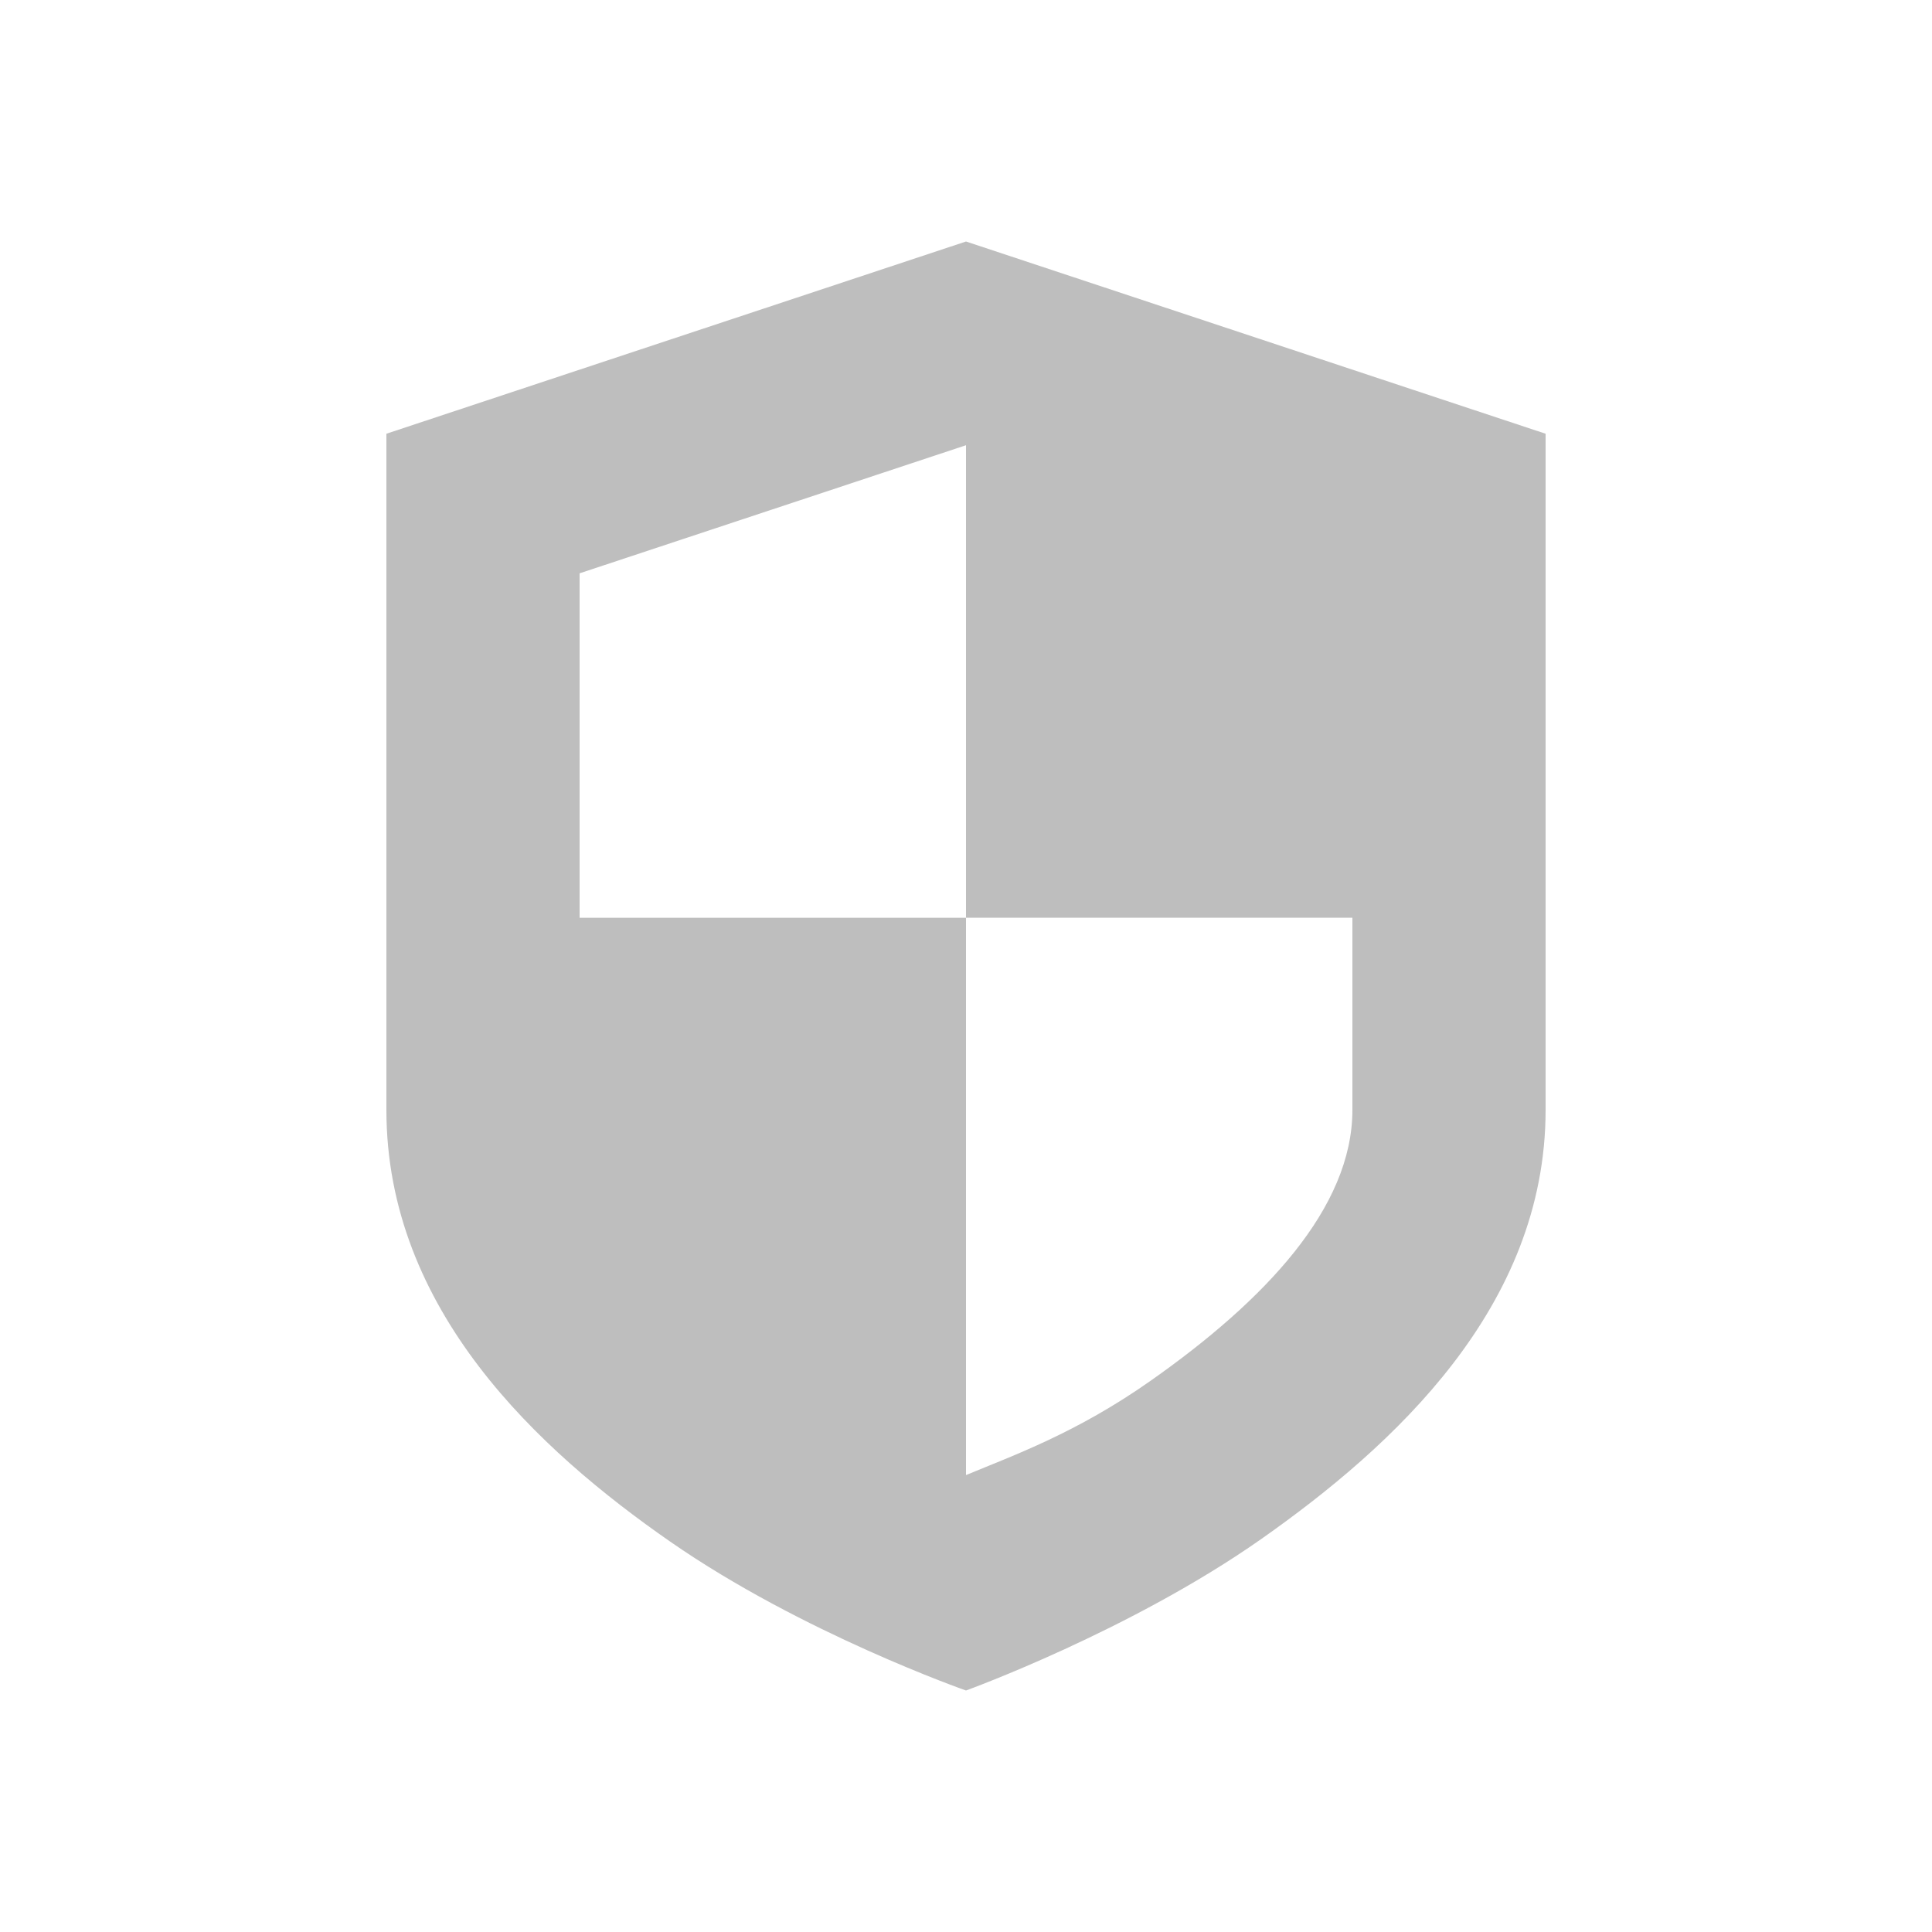<svg enable-background="new" height="16" width="16" xmlns="http://www.w3.org/2000/svg">
  <path d="m553-395-6 1.99v7c0 2.072 1.575 3.522 2.938 4.469 1.363.947 3.062 1.541 3.062 1.541s1.704-.617 3.062-1.572c1.358-.956 2.938-2.393 2.938-4.438v-7zm0 2.107v4.893h4v1.99c0 1.014-.905 1.971-2.088 2.803-.77.542-1.422.773-1.912.977v-5.769h-4v-3.566l4-1.326z" fill="#bebebe" transform="matrix(.8 0 0 .8 -434.4 318)" />
</svg>
